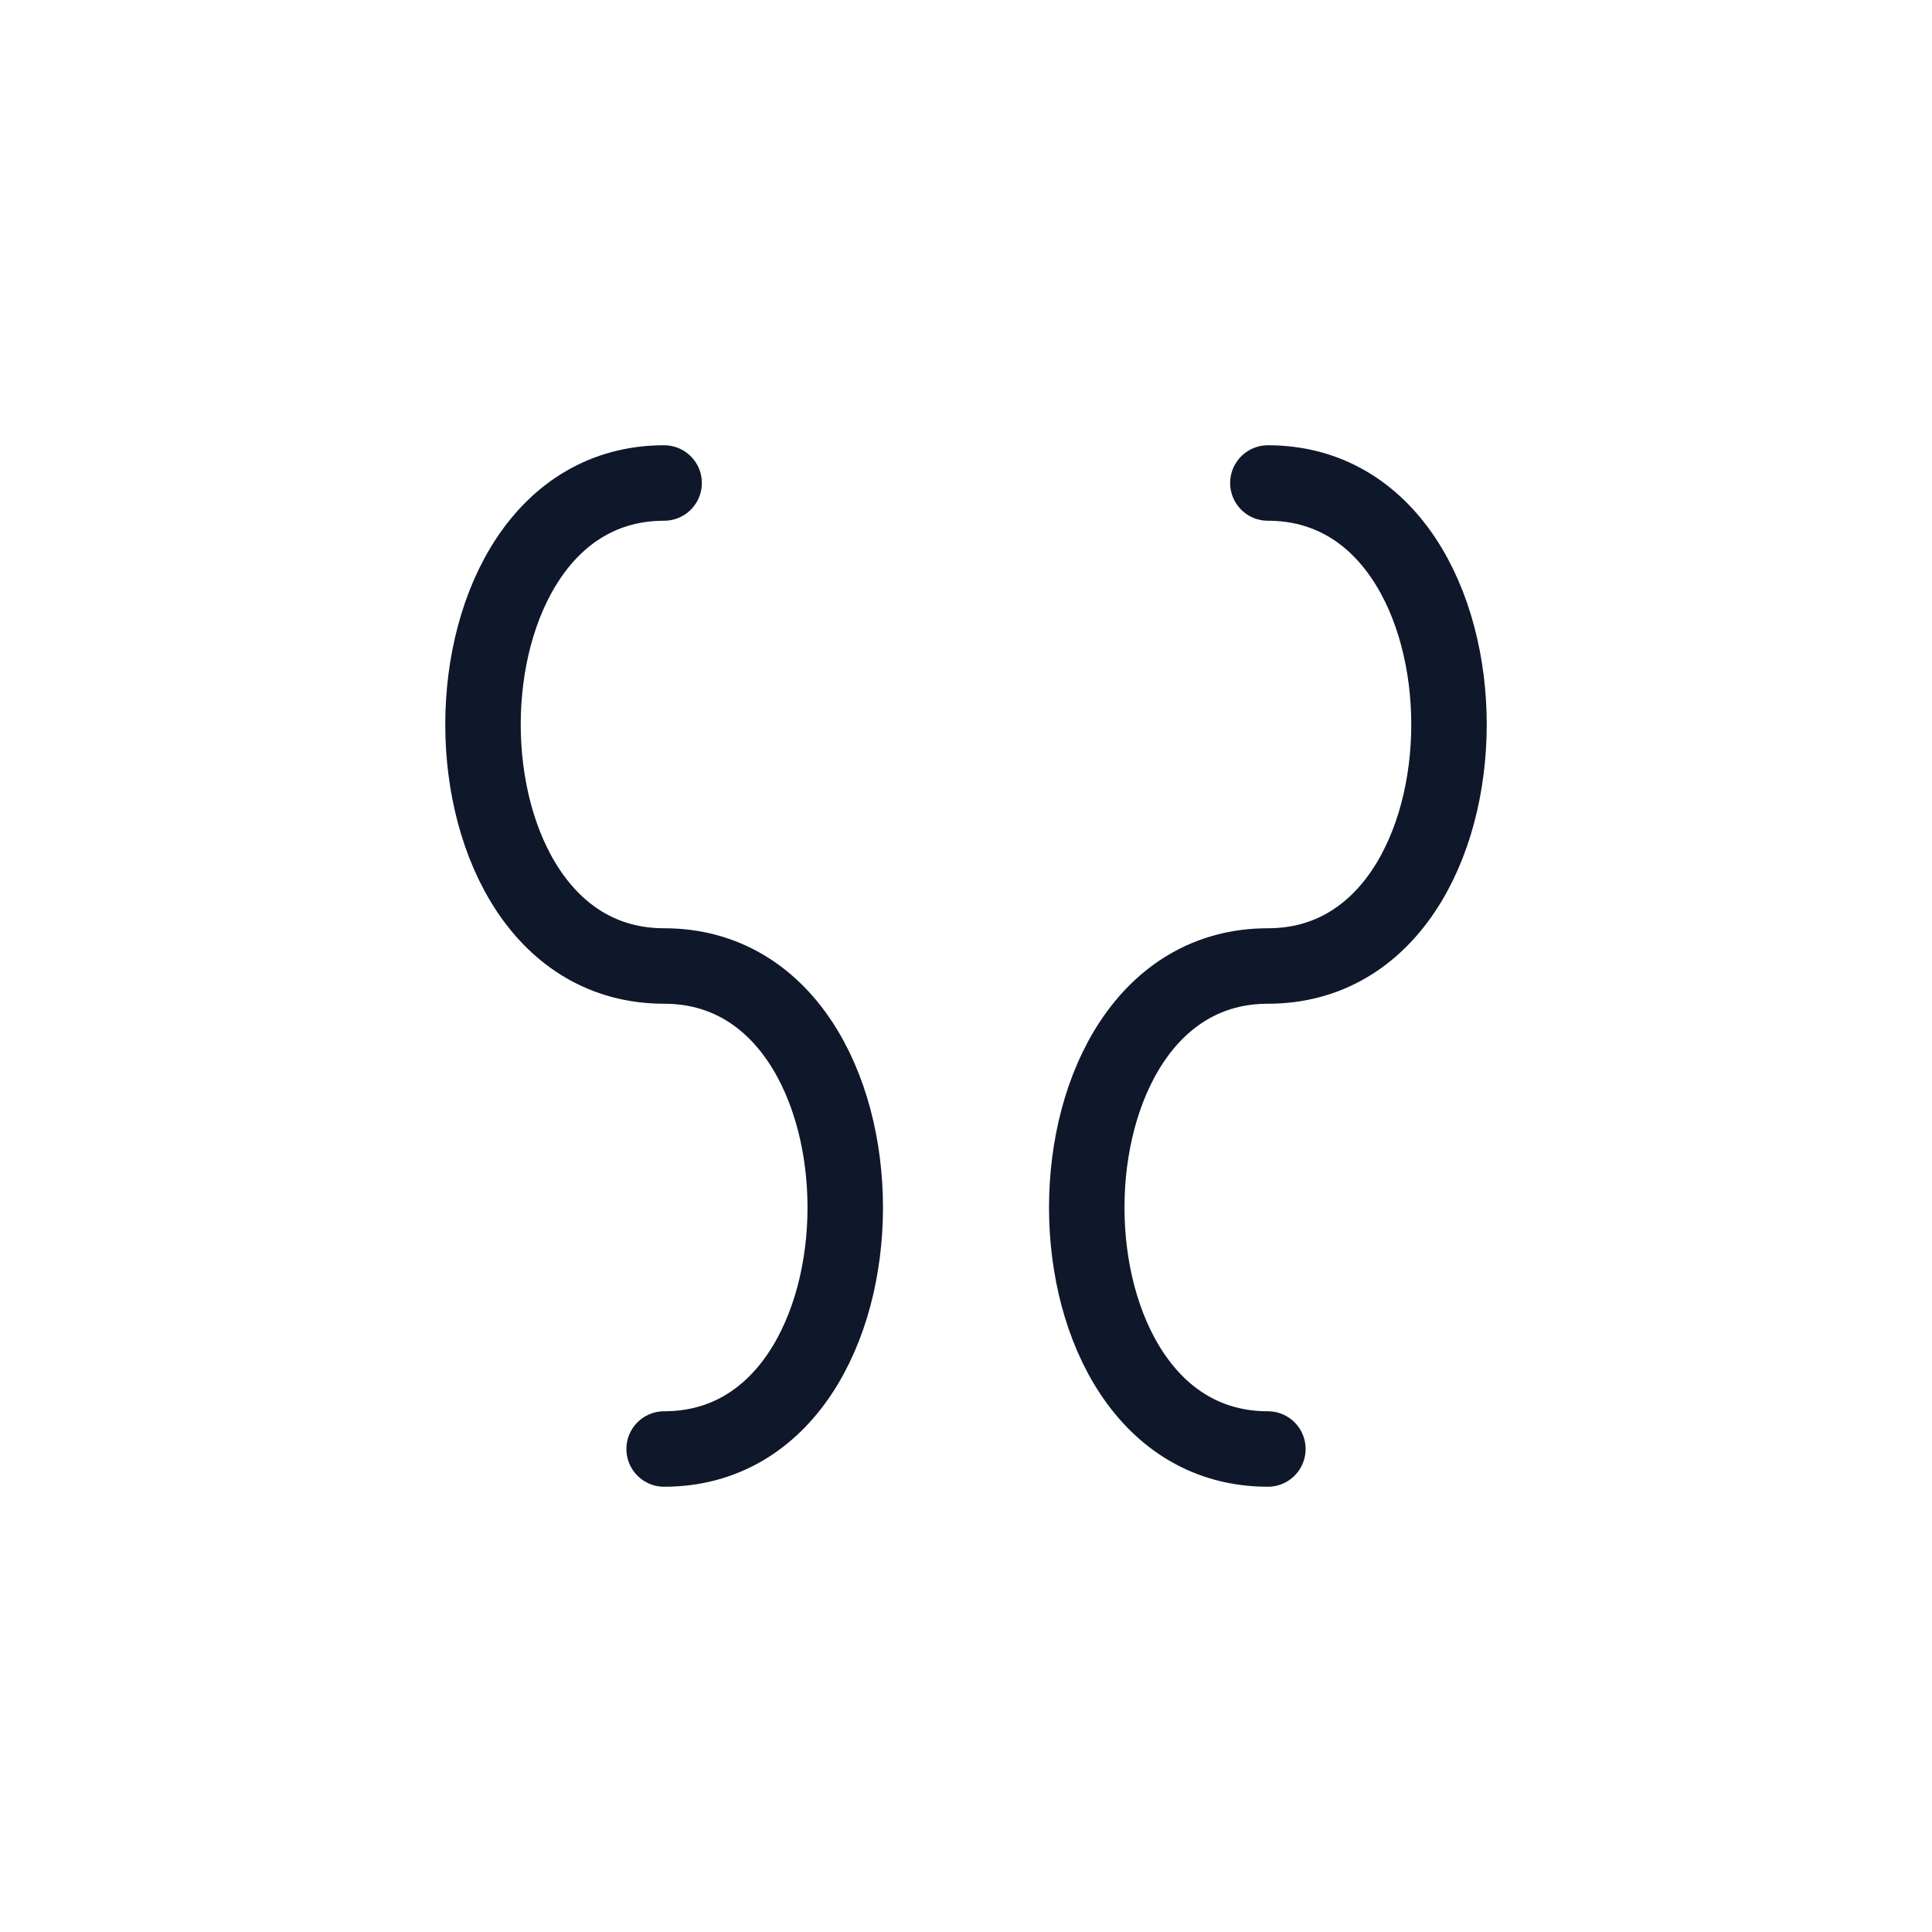 <svg xmlns="http://www.w3.org/2000/svg" viewBox="0 0 64 64" fill="none">
  <g stroke="#0F172A" stroke-width="2.5" stroke-linecap="round" stroke-linejoin="round">
<path d="M22 16c-8 0-8 16 0 16s8 16 0 16"/><path d="M42 16c8 0 8 16 0 16s-8 16 0 16"/>
  </g>
  </svg>

